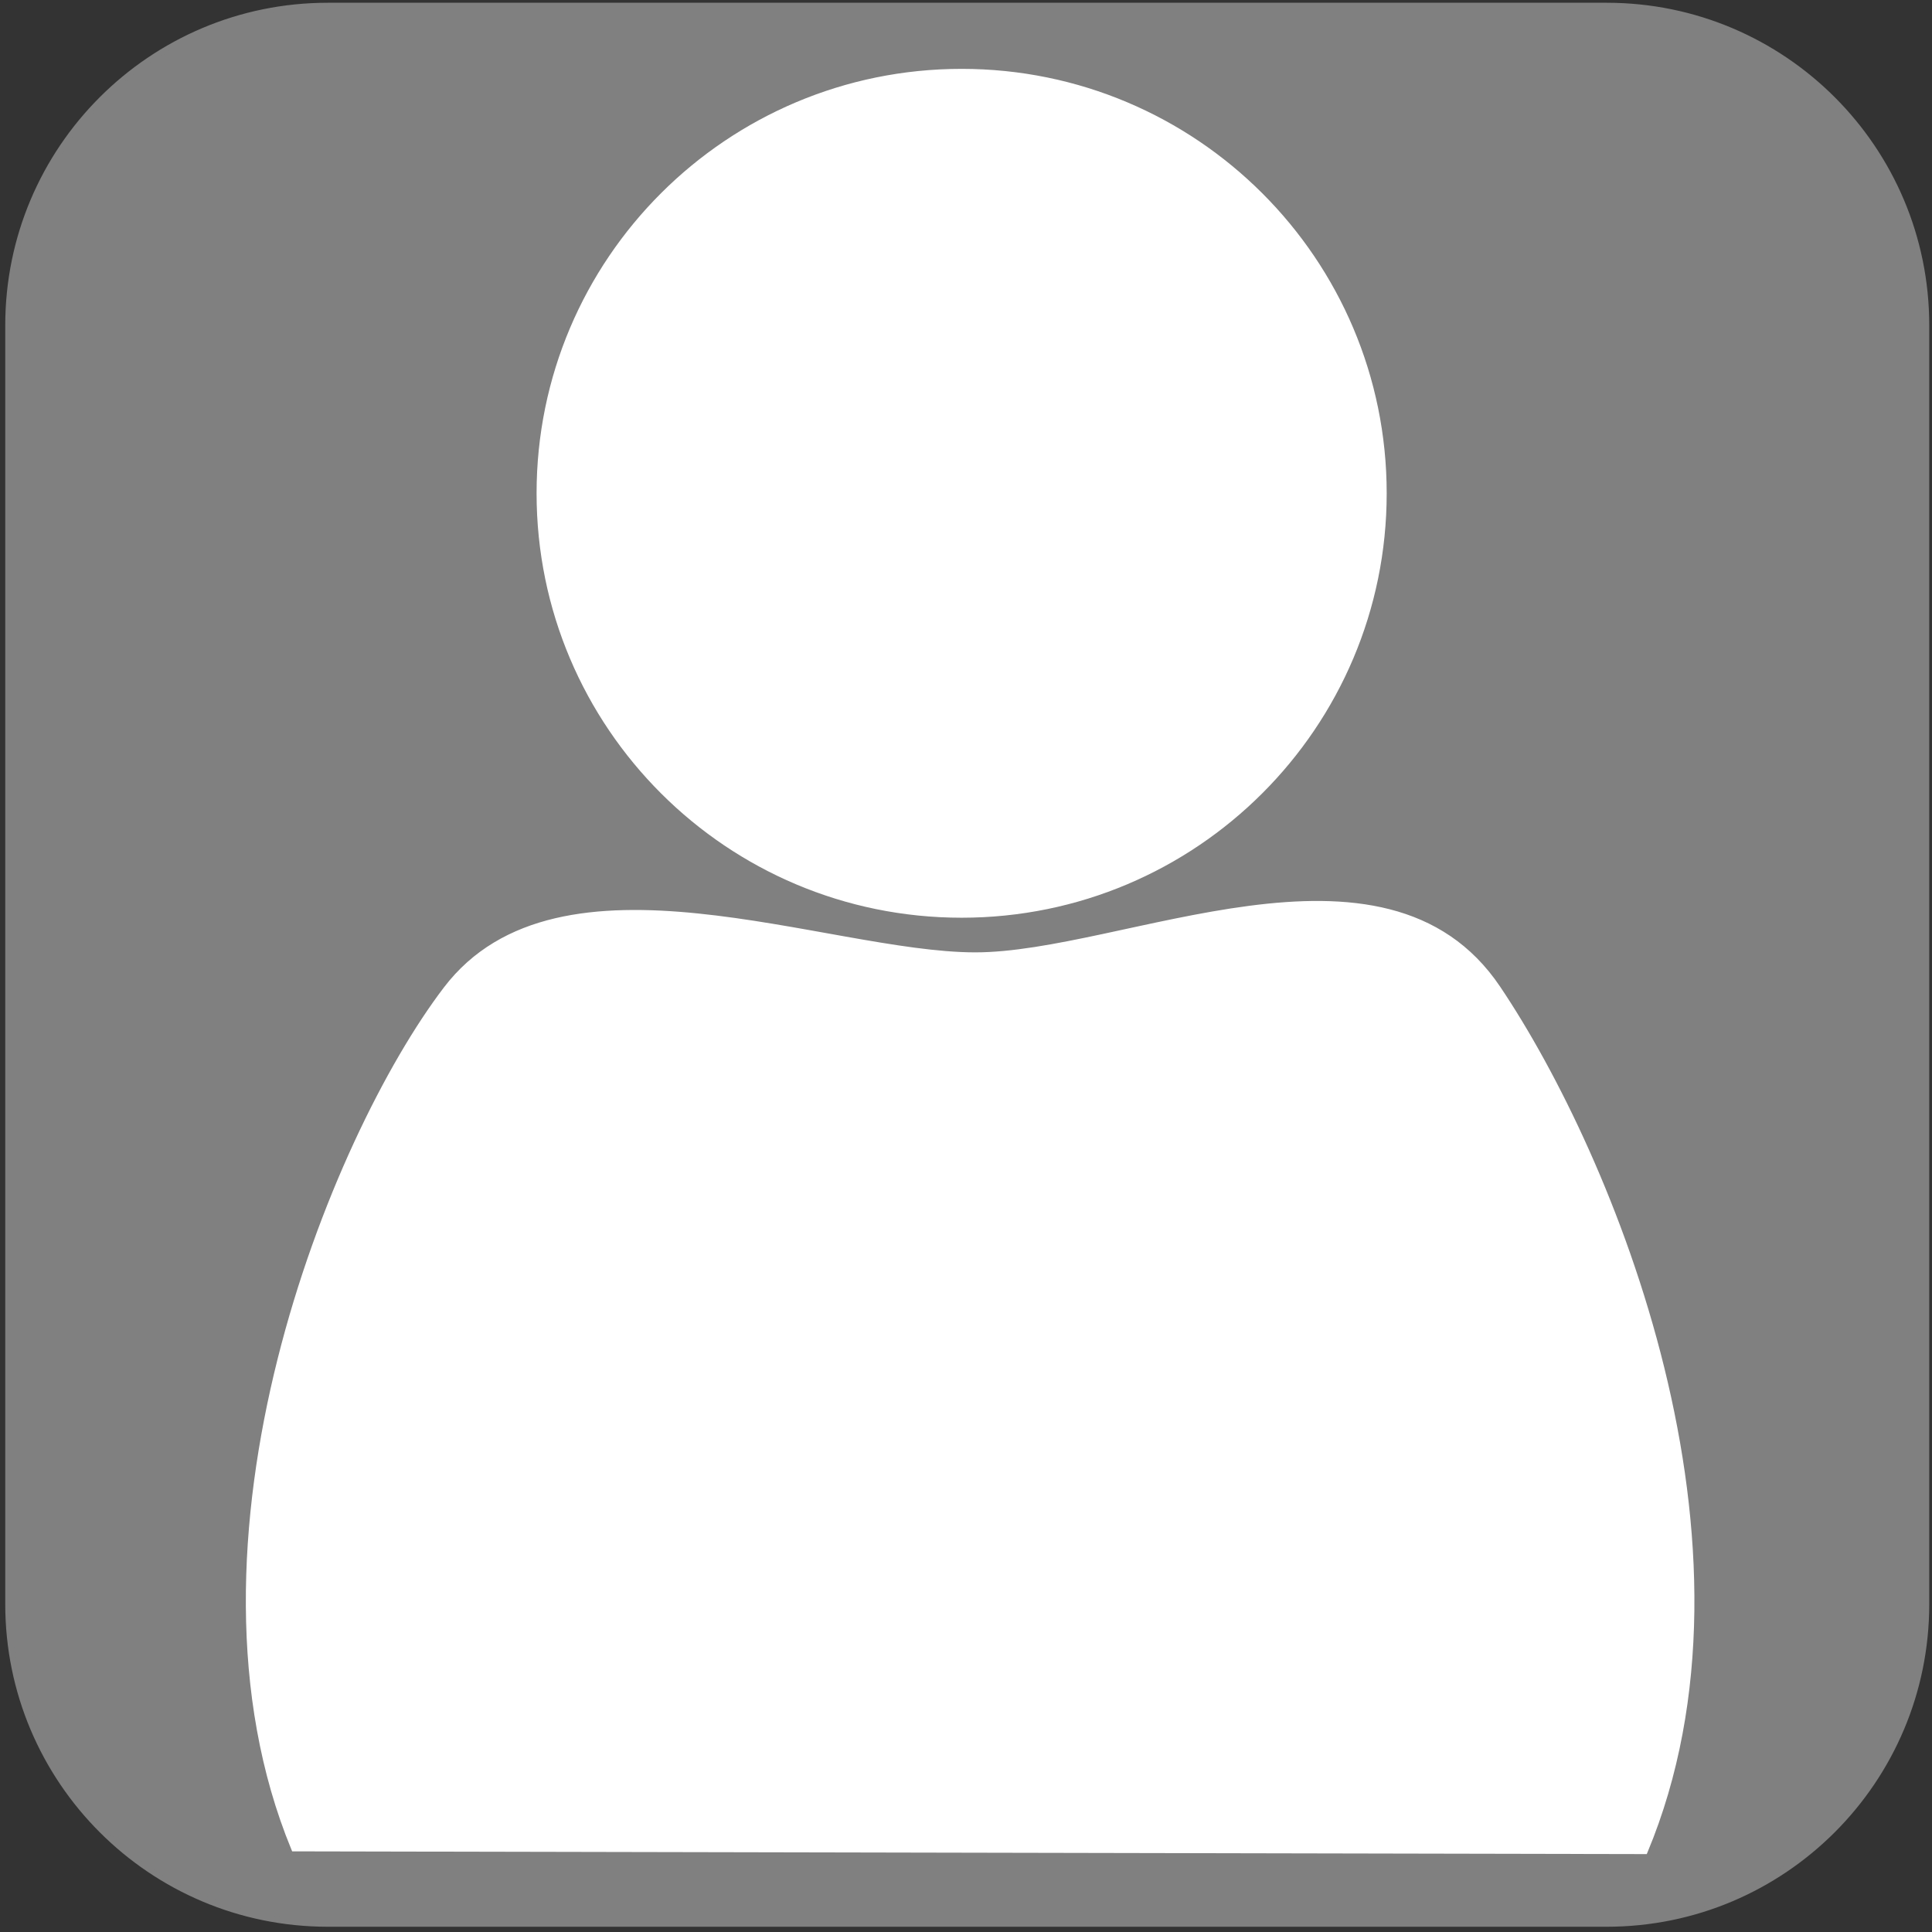 <svg width="1549" height="1549" xmlns="http://www.w3.org/2000/svg" xmlns:xlink="http://www.w3.org/1999/xlink" overflow="hidden"><rect width="100%" height="100%" fill="#333333" stroke="none"/><defs><clipPath id="clip0"><rect x="1182" y="362" width="1549" height="1549"/></clipPath></defs><g clip-path="url(#clip0)" transform="translate(-1182 -362)"><path d="M1188.5 622.839C1188.5 481.267 1303.27 366.5 1444.84 366.5L2470.16 366.5C2611.73 366.5 2726.5 481.267 2726.5 622.839L2726.5 1648.16C2726.5 1789.73 2611.73 1904.5 2470.16 1904.5L1444.84 1904.5C1303.27 1904.5 1188.5 1789.73 1188.5 1648.16Z" stroke="#808080" stroke-width="4.583" stroke-linecap="butt" stroke-linejoin="miter" stroke-miterlimit="8" stroke-opacity="1" fill="#808080" fill-rule="evenodd" fill-opacity="1"/><path d="M1614.5 757.5C1614.5 570.828 1766.05 419.5 1953 419.5 2139.95 419.5 2291.5 570.828 2291.5 757.5 2291.5 944.172 2139.95 1095.5 1953 1095.5 1766.05 1095.5 1614.5 944.172 1614.5 757.5Z" stroke="#FFFFFF" stroke-width="4.583" stroke-linecap="butt" stroke-linejoin="miter" stroke-miterlimit="8" stroke-opacity="1" fill="#FFFFFF" fill-rule="evenodd" fill-opacity="1"/><path d="M1417.76 1844.05C1316.74 1598.76 1448.73 1274.49 1539.69 1155.12 1630.65 1035.75 1844.61 1127.62 1963.55 1127.86 2082.49 1128.1 2291.9 1019.3 2382.8 1154.27 2473.69 1289.24 2602.8 1601.36 2500.79 1846.25L1417.76 1844.05Z" stroke="#FFFFFF" stroke-width="4.583" stroke-linecap="butt" stroke-linejoin="miter" stroke-miterlimit="8" stroke-opacity="1" fill="#FFFFFF" fill-rule="evenodd" fill-opacity="1"/></g></svg>